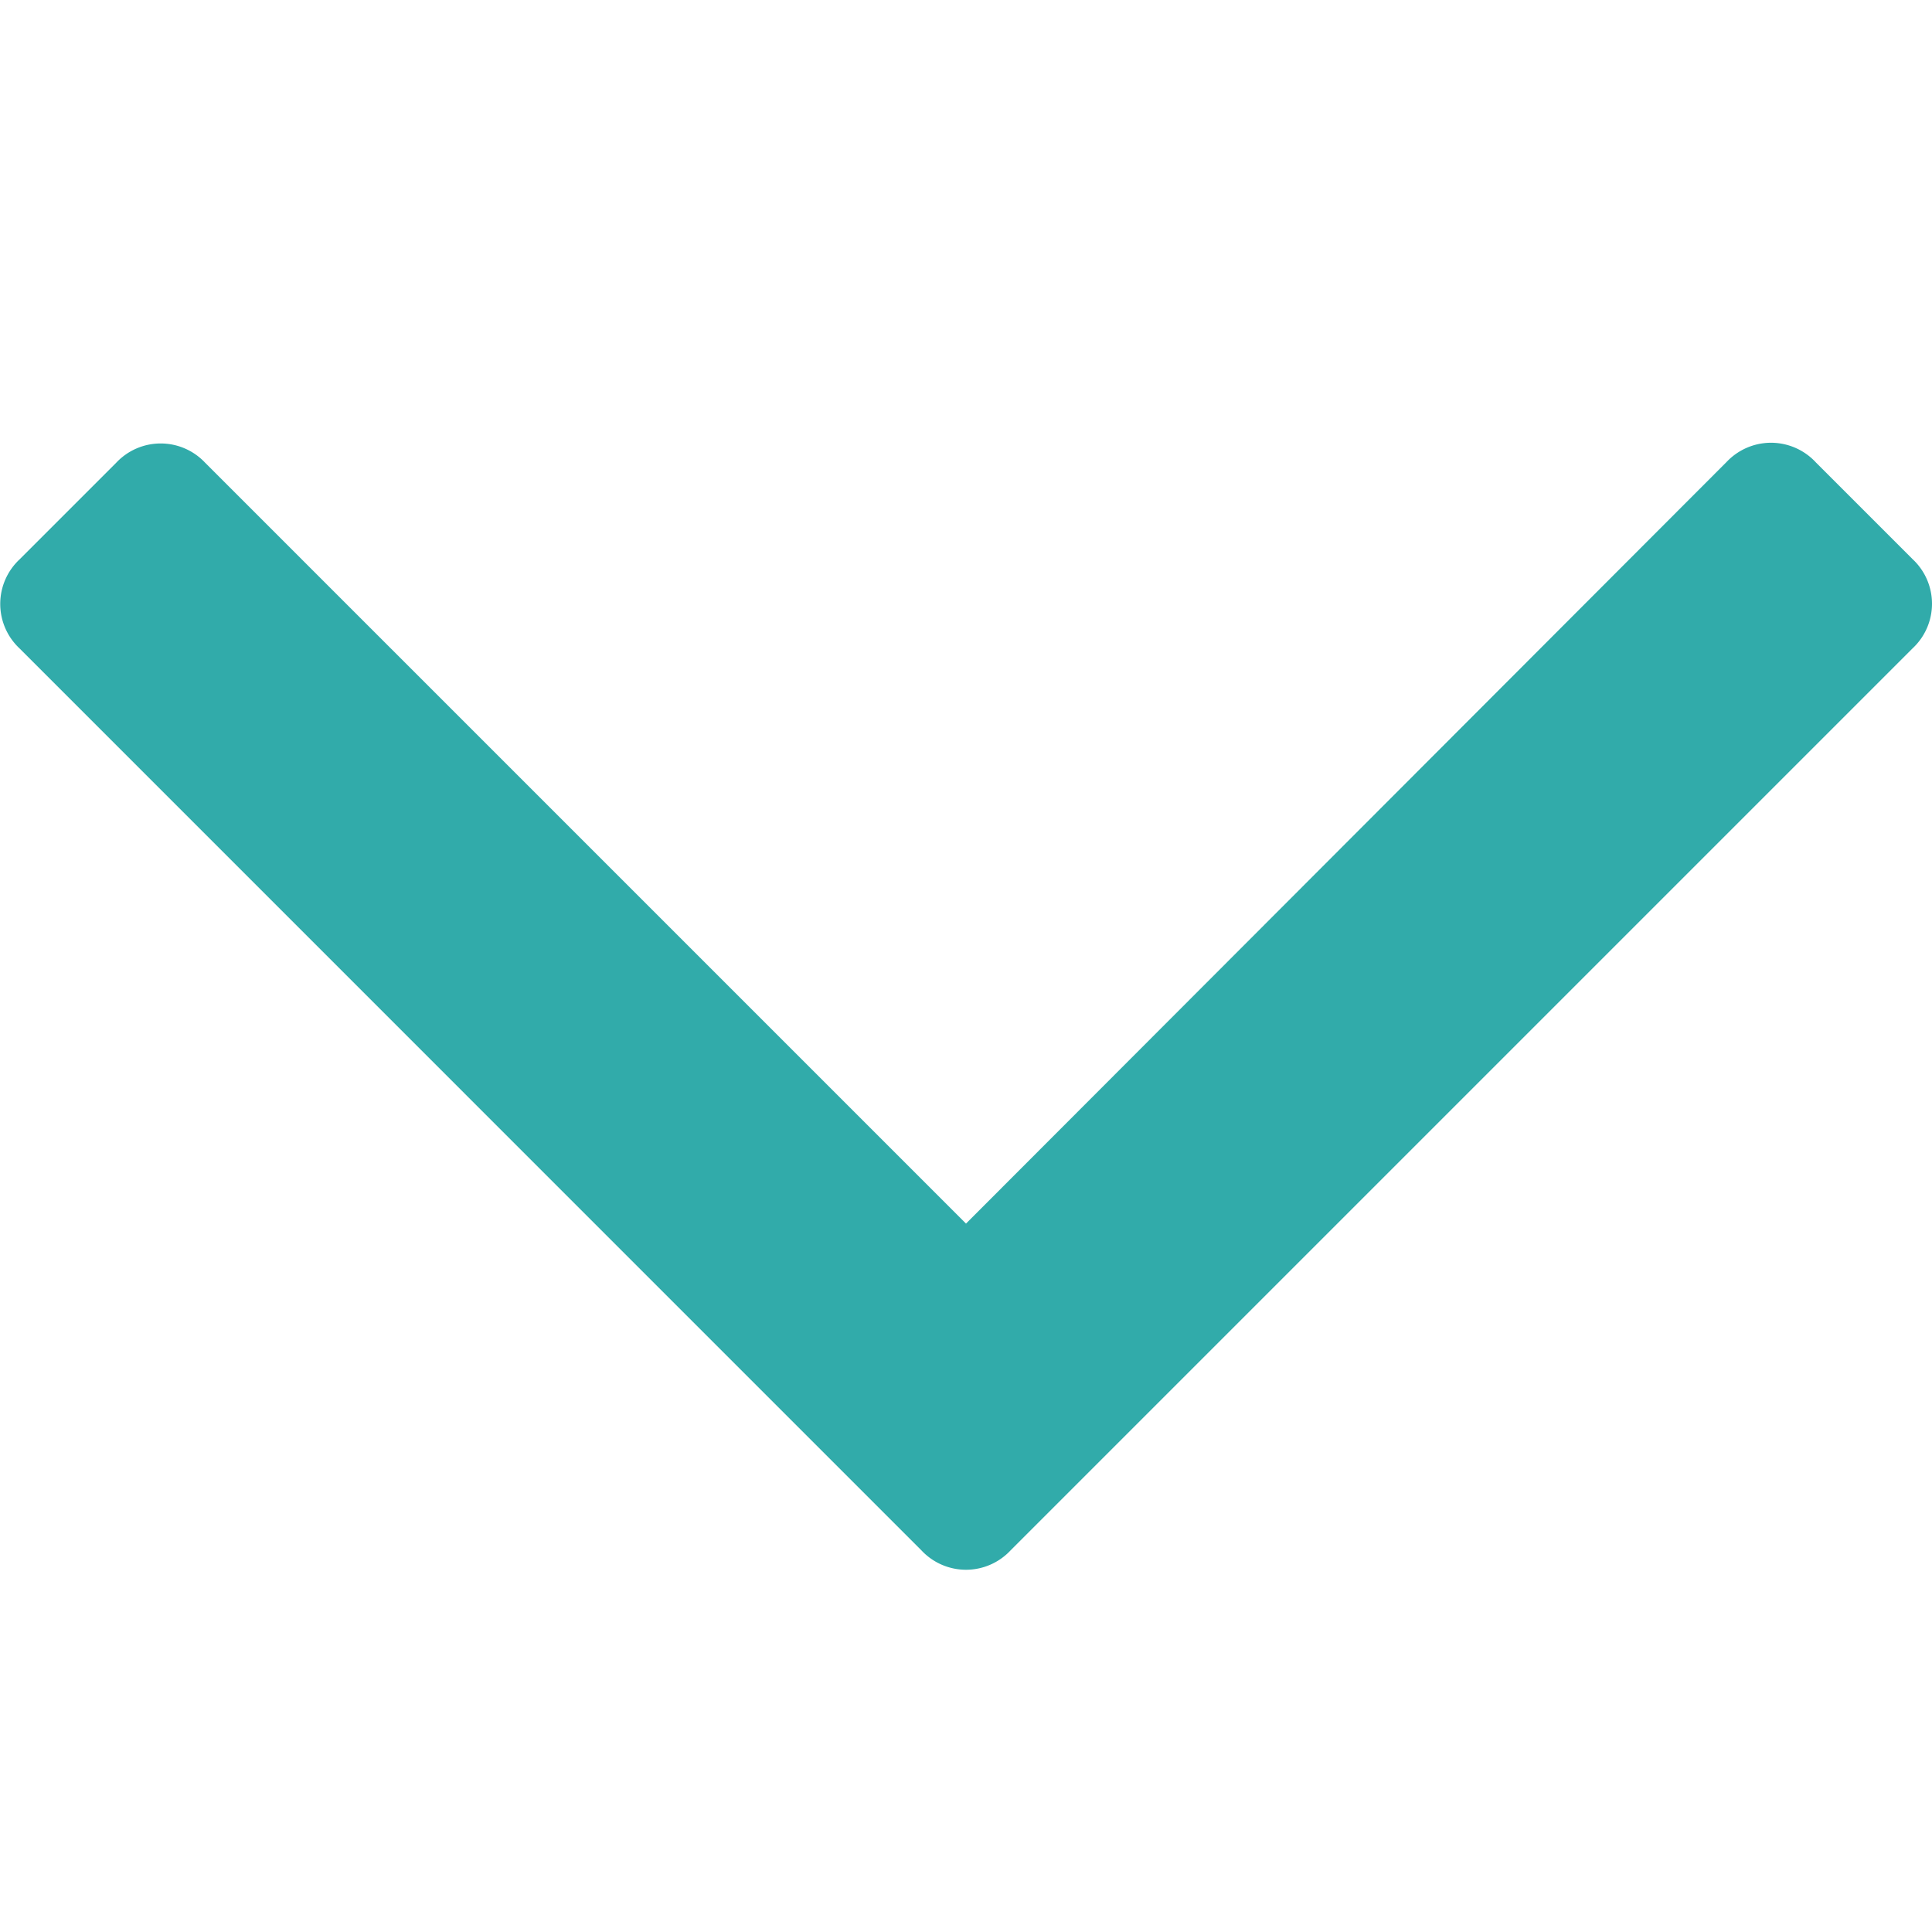 <svg id="Botón_flecha_-_Arrow_button" data-name="Botón flecha - Arrow button" xmlns="http://www.w3.org/2000/svg" xmlns:xlink="http://www.w3.org/1999/xlink" width="24" height="24" viewBox="0 0 24 24">
  <defs>
    <clipPath id="clip-path">
      <rect id="Rectángulo_63763" data-name="Rectángulo 63763" width="24" height="24" transform="translate(0 24) rotate(-90)" fill="#31abaa" stroke="#707070" stroke-width="1"/>
    </clipPath>
  </defs>
  <g id="Botón_flecha_-_Arrow_button-2" data-name="Botón flecha - Arrow button" transform="translate(24) rotate(90)">
    <g id="Grupo_107550" data-name="Grupo 107550">
      <g id="Enmascarar_grupo_859" data-name="Enmascarar grupo 859" transform="translate(24 24) rotate(180)" clip-path="url(#clip-path)">
        <g id="angle-right" transform="translate(4.5 0)">
          <path id="Trazado_22147" data-name="Trazado 22147" d="M14,22a.76.76,0,0,0-.24-.553L4.3,12l9.451-9.451a.757.757,0,0,0,0-1.106l-1.2-1.2a.757.757,0,0,0-1.106,0L.24,11.447a.757.757,0,0,0,0,1.106L11.447,23.76a.757.757,0,0,0,1.106,0l1.2-1.2A.76.76,0,0,0,14,22Z" transform="translate(0 0)" fill="#31abaa"/>
        </g>
      </g>
    </g>
  </g>
</svg>
